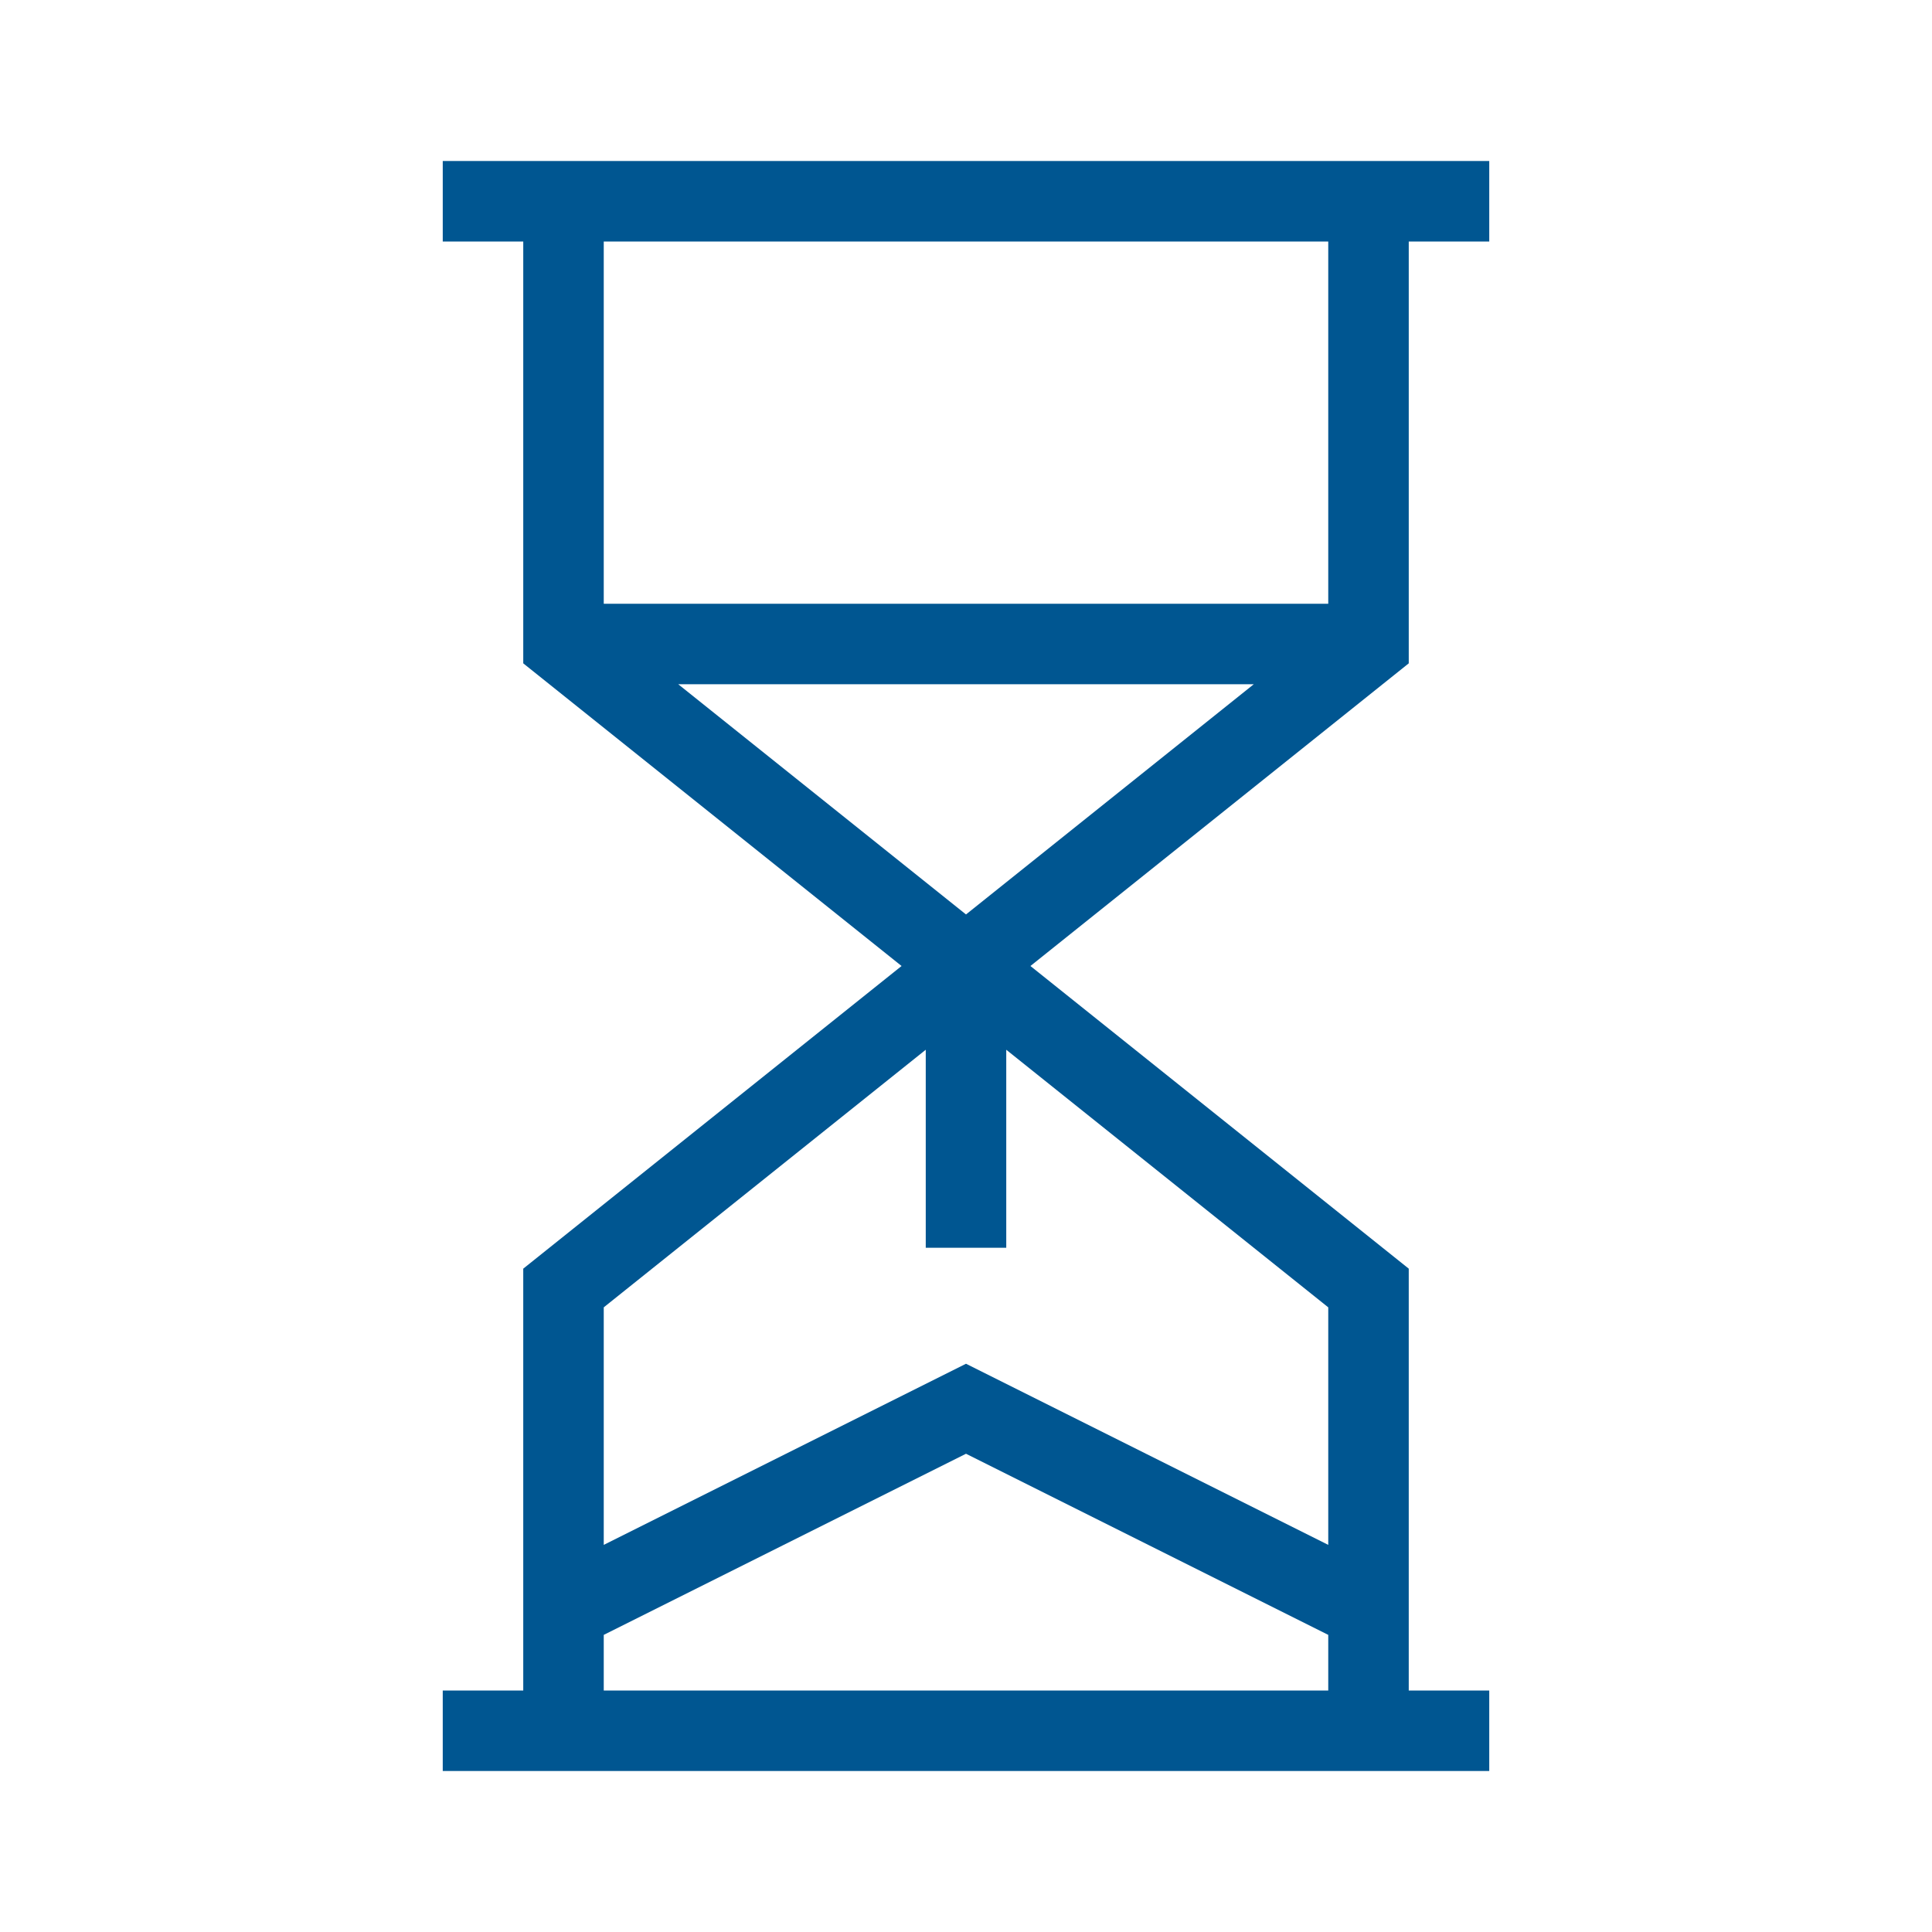 <?xml version="1.0" encoding="UTF-8"?>
<svg xmlns="http://www.w3.org/2000/svg" viewBox="0 0 192 192"><path d="M140 24h8v-8H44v8h8v41.922L89.597 96 52 126.078V168h-8v8h104v-8h-8v-41.922L102.403 96 140 65.922V24zm-8 0v36H60V24h72zM60 168v-5.528l36-18 36 18V168H60zm72-14.472l-36-18-36 18v-23.606l32-25.6V124h8v-19.677l32 25.6v23.605zM67.403 68h57.194L96 90.877 67.403 68z" style="fill: #005691;"/></svg>
